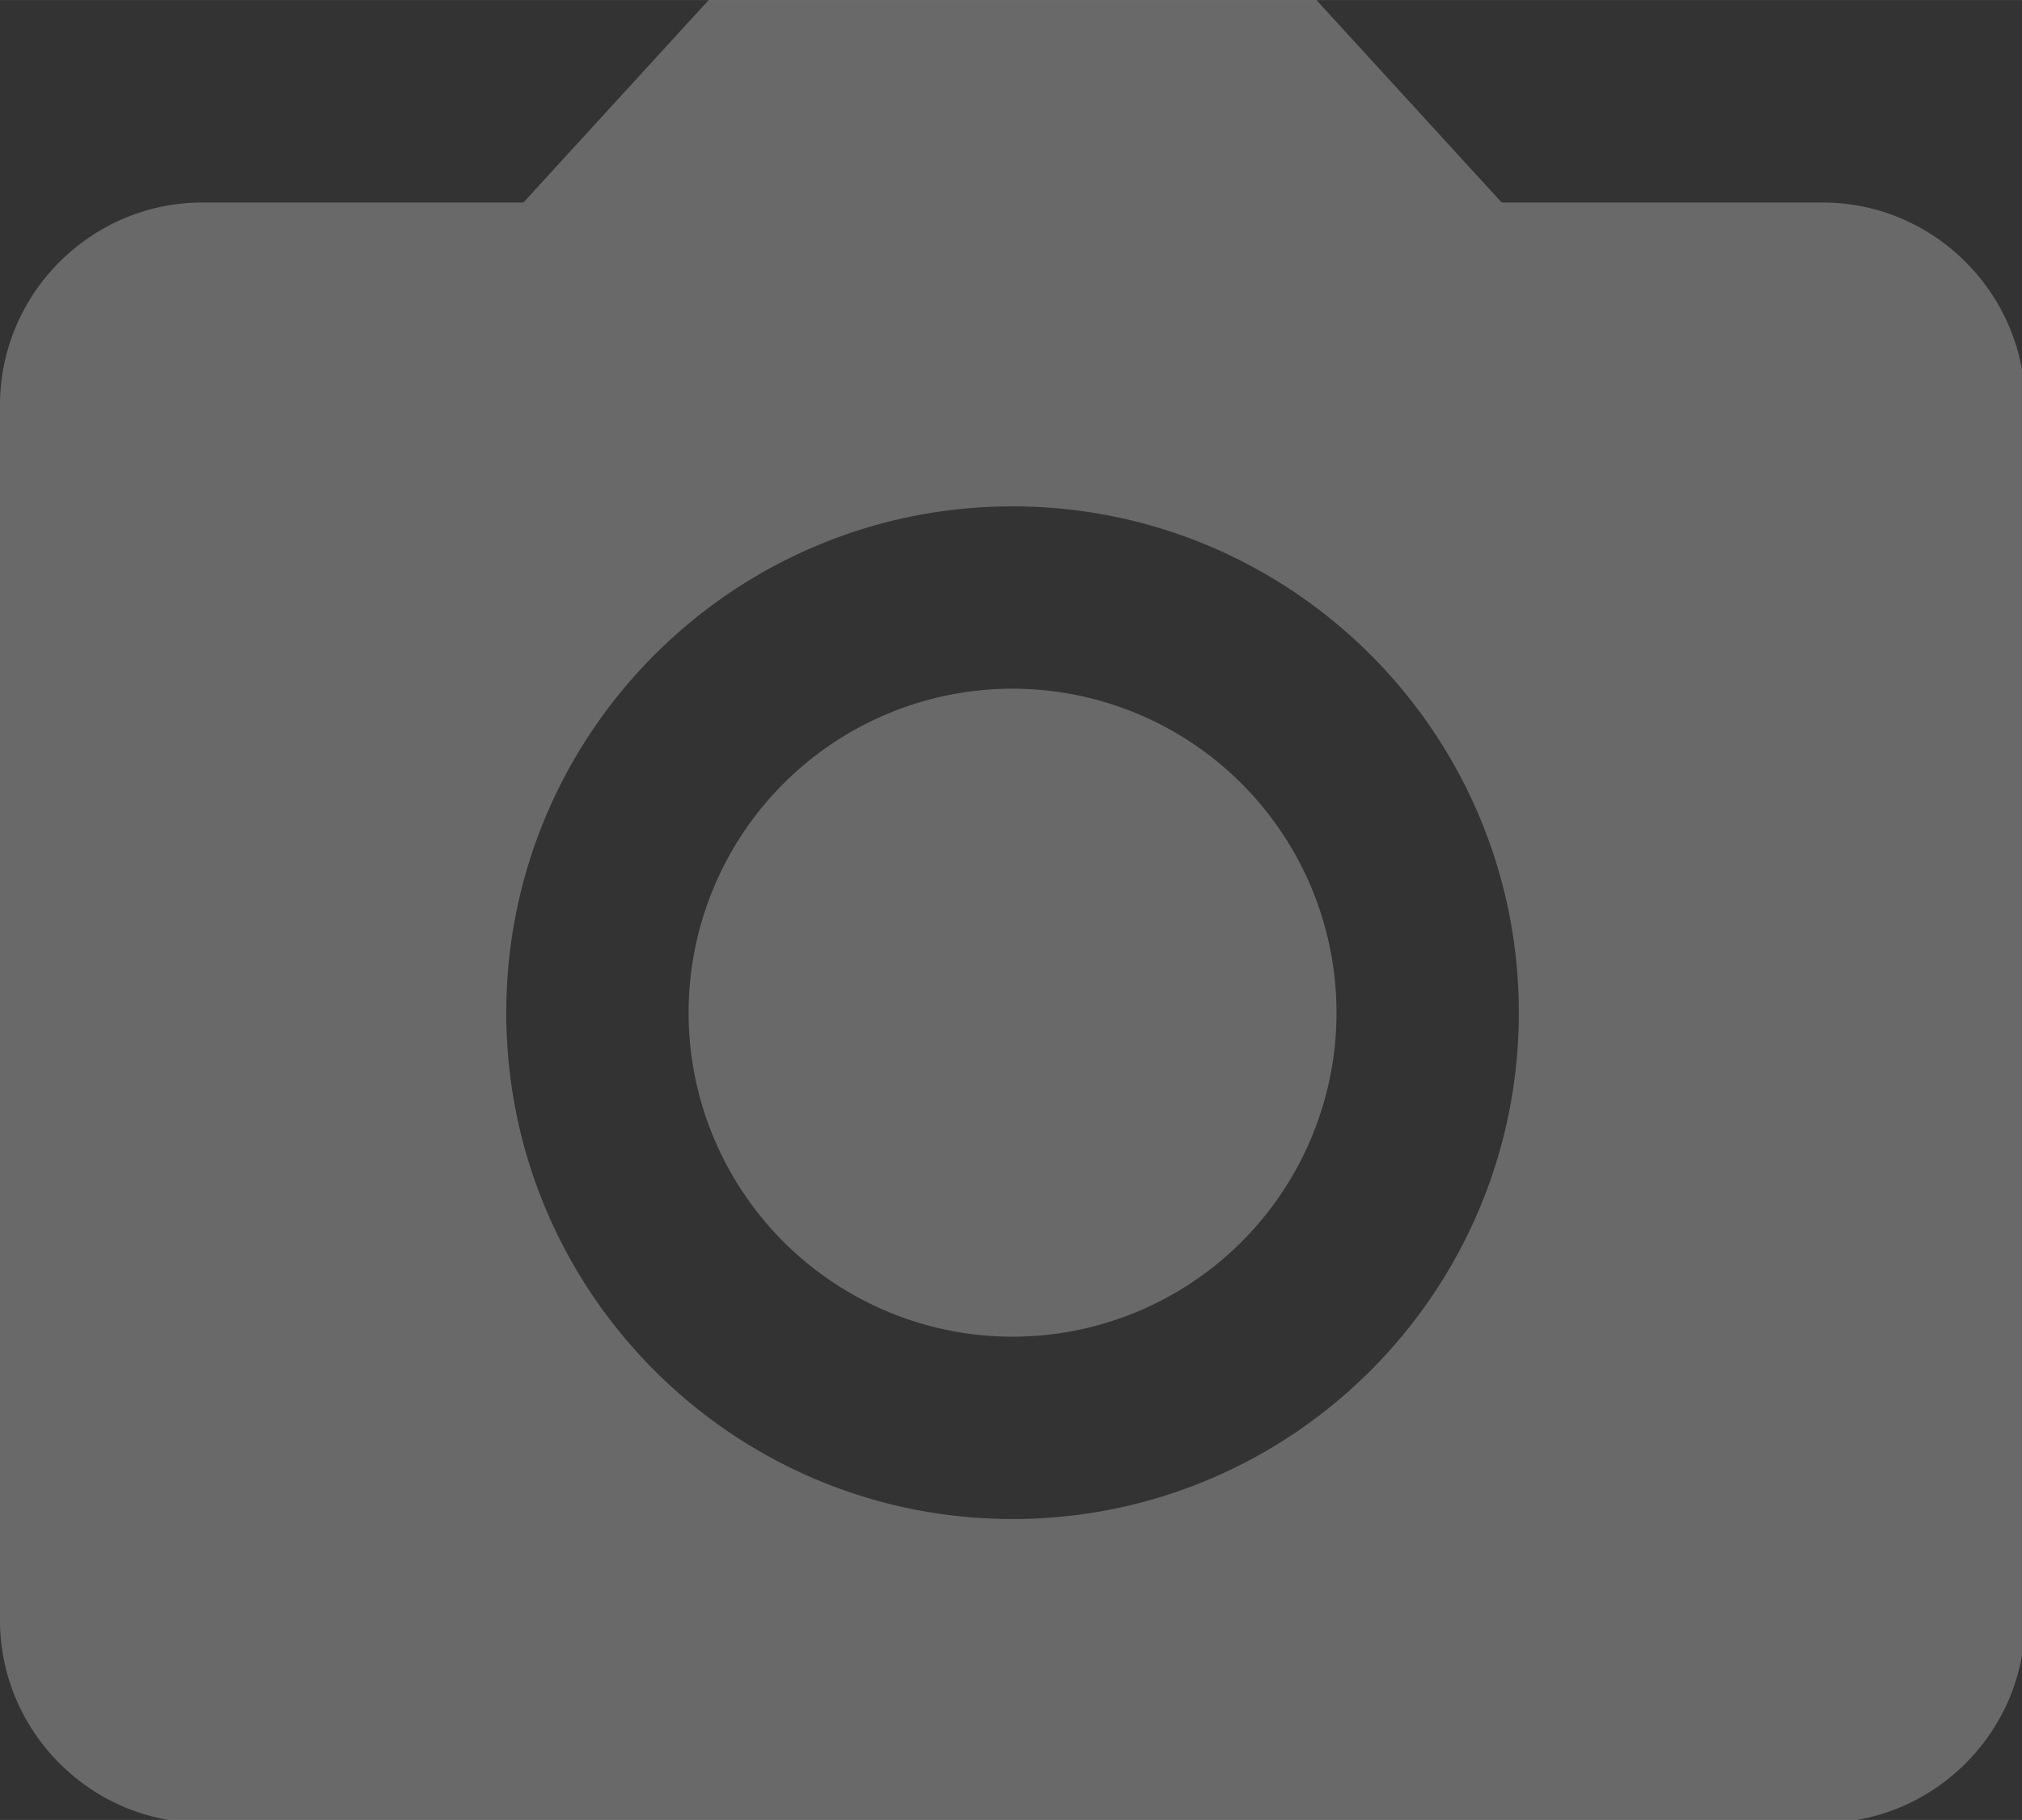 <?xml version="1.0" encoding="UTF-8"?>
<svg width="32" height="28.8" version="1.1" viewBox="0 0 8.467 7.62" xmlns="http://www.w3.org/2000/svg">
 <rect x="0" y="0" width="8.467" height="7.62" fill="#333333" stroke="none"/>
 <g transform="translate(-126.16 -202.46)">
  <path id="blank_image_icon" transform="matrix(.265 0 0 .265 126.16 202.46)" d="m11.199 0-2.928 3.199h-5.072c-1.76 0-3.199 1.441-3.199 3.201v19.199c0 1.76 1.439 3.201 3.199 3.201h25.602c1.76 0 3.199-1.441 3.199-3.201v-19.199c0-1.76-1.439-3.201-3.199-3.201h-5.072l-2.928-3.199h-9.602zm4.801 8c4.416 0 8 3.584 8 8s-3.584 8-8 8-8-3.584-8-8 3.584-8 8-8zm-0.051 2.881a5.12 5.12 0 0 0-5.068 5.119 5.12 5.12 0 0 0 5.119 5.119 5.12 5.12 0 0 0 5.119-5.119 5.12 5.12 0 0 0-5.119-5.119 5.12 5.12 0 0 0-0.051 0z" fill="#fff" fill-opacity=".269"/>
 </g>
</svg>

